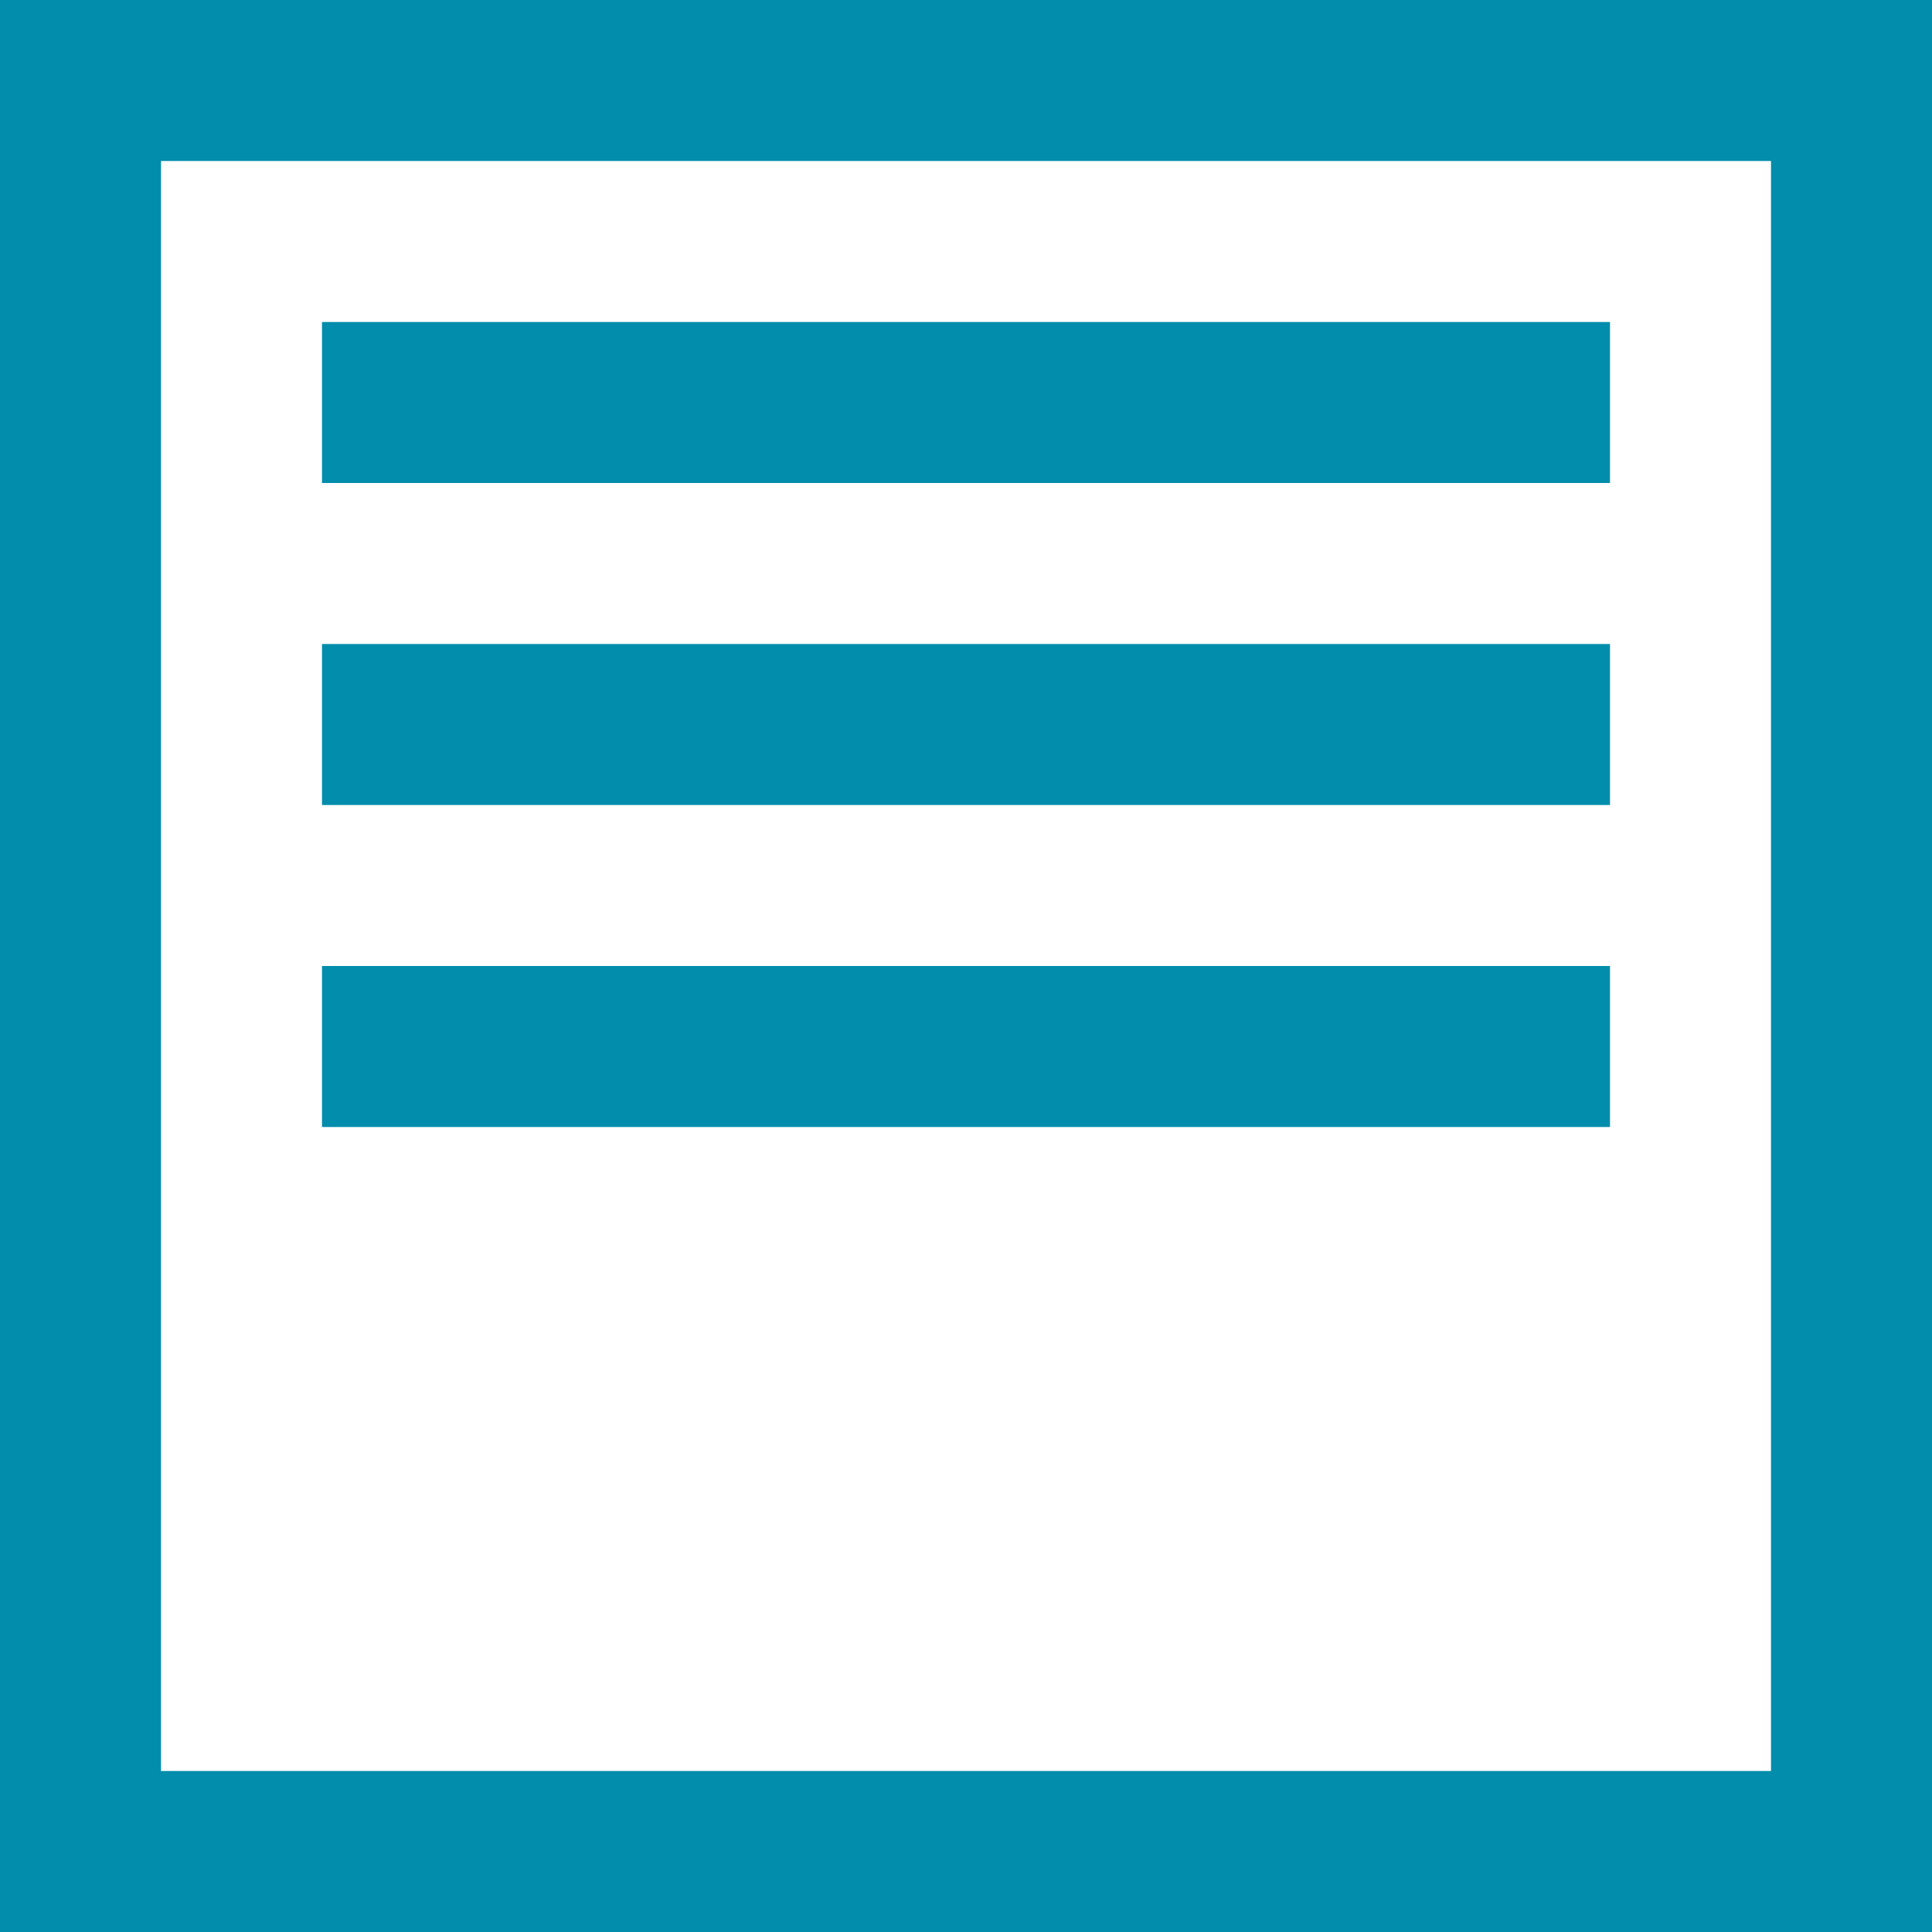<?xml version="1.0" encoding="UTF-8"?>
<svg width="24px" height="24px" viewBox="0 0 24 24" version="1.1" xmlns="http://www.w3.org/2000/svg" xmlns:xlink="http://www.w3.org/1999/xlink">
    <!-- Generator: Sketch 53.2 (72643) - https://sketchapp.com -->
    <title>@2xicn_formfield</title>
    <desc>Created with Sketch.</desc>
    <g id="Components" stroke="none" stroke-width="1" fill="none" fill-rule="evenodd">
        <g id="Toolkit-Documentation:-Components" transform="translate(-537, -537)">
            <g id="Form-Controls" transform="translate(537, 281)">
                <g id="Form-Field" transform="translate(0, 242)">
                    <g id="icn_formfield" transform="translate(0, 14)">
                        <polygon id="Shape" points="0 0 24 0 24 24 0 24"></polygon>
                        <path d="M23,1 L1,1 L1,23 L23,23 L23,1 Z" id="Shape" stroke="#018DAB" stroke-width="2"></path>
                        <path d="M5,5 L19,5" id="Shape" stroke="#018DAB" stroke-width="2" stroke-linecap="square"></path>
                        <path d="M5,13 L19,13" id="Shape-Copy" stroke="#018DAB" stroke-width="2" stroke-linecap="square"></path>
                        <path d="M5,9 L19,9" id="Shape" stroke="#018DAB" stroke-width="2" stroke-linecap="square"></path>
                    </g>
                </g>
            </g>
        </g>
    </g>
</svg>